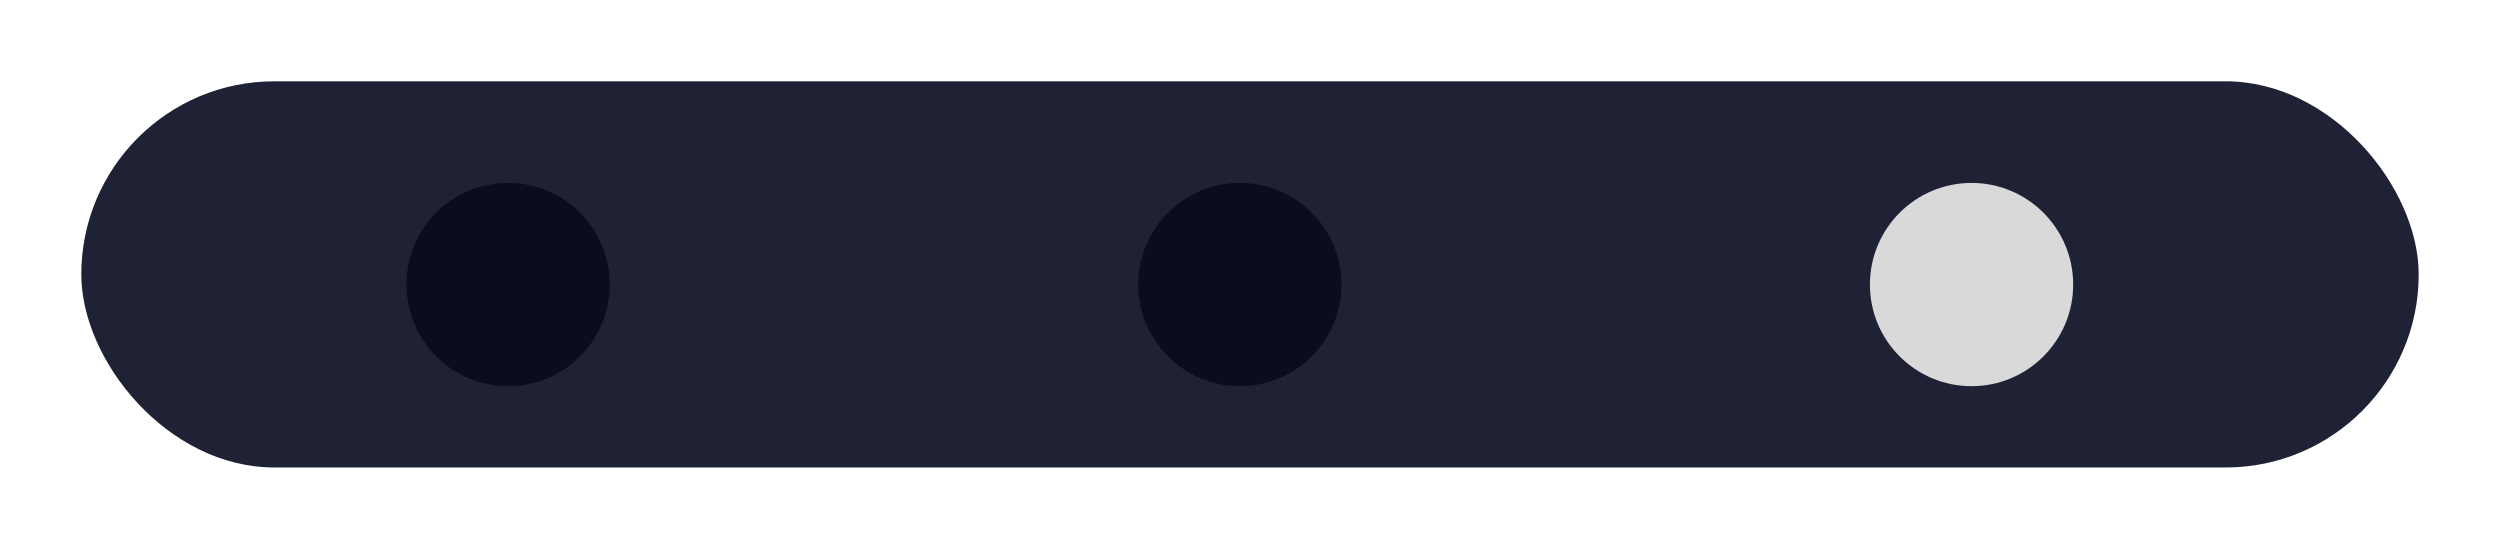 <svg width="123" height="27" viewBox="0 0 123 27" fill="none" xmlns="http://www.w3.org/2000/svg">
<g filter="url(#filter0_d_2109_832)">
<rect x="4" width="115" height="19" rx="9.5" fill="#1F2135"/>
<circle cx="97" cy="10" r="5" fill="#D9D9D9"/>
<circle cx="61" cy="10" r="5" fill="#0B0D1D"/>
<circle cx="25" cy="10" r="5" fill="#0B0D1D"/>
</g>
<defs>
<filter id="filter0_d_2109_832" x="0" y="0" width="123" height="27" filterUnits="userSpaceOnUse" color-interpolation-filters="sRGB">
<feFlood flood-opacity="0" result="BackgroundImageFix"/>
<feColorMatrix in="SourceAlpha" type="matrix" values="0 0 0 0 0 0 0 0 0 0 0 0 0 0 0 0 0 0 127 0" result="hardAlpha"/>
<feOffset dy="4"/>
<feGaussianBlur stdDeviation="2"/>
<feComposite in2="hardAlpha" operator="out"/>
<feColorMatrix type="matrix" values="0 0 0 0 0 0 0 0 0 0 0 0 0 0 0 0 0 0 0.25 0"/>
<feBlend mode="normal" in2="BackgroundImageFix" result="effect1_dropShadow_2109_832"/>
<feBlend mode="normal" in="SourceGraphic" in2="effect1_dropShadow_2109_832" result="shape"/>
</filter>
</defs>
</svg>

